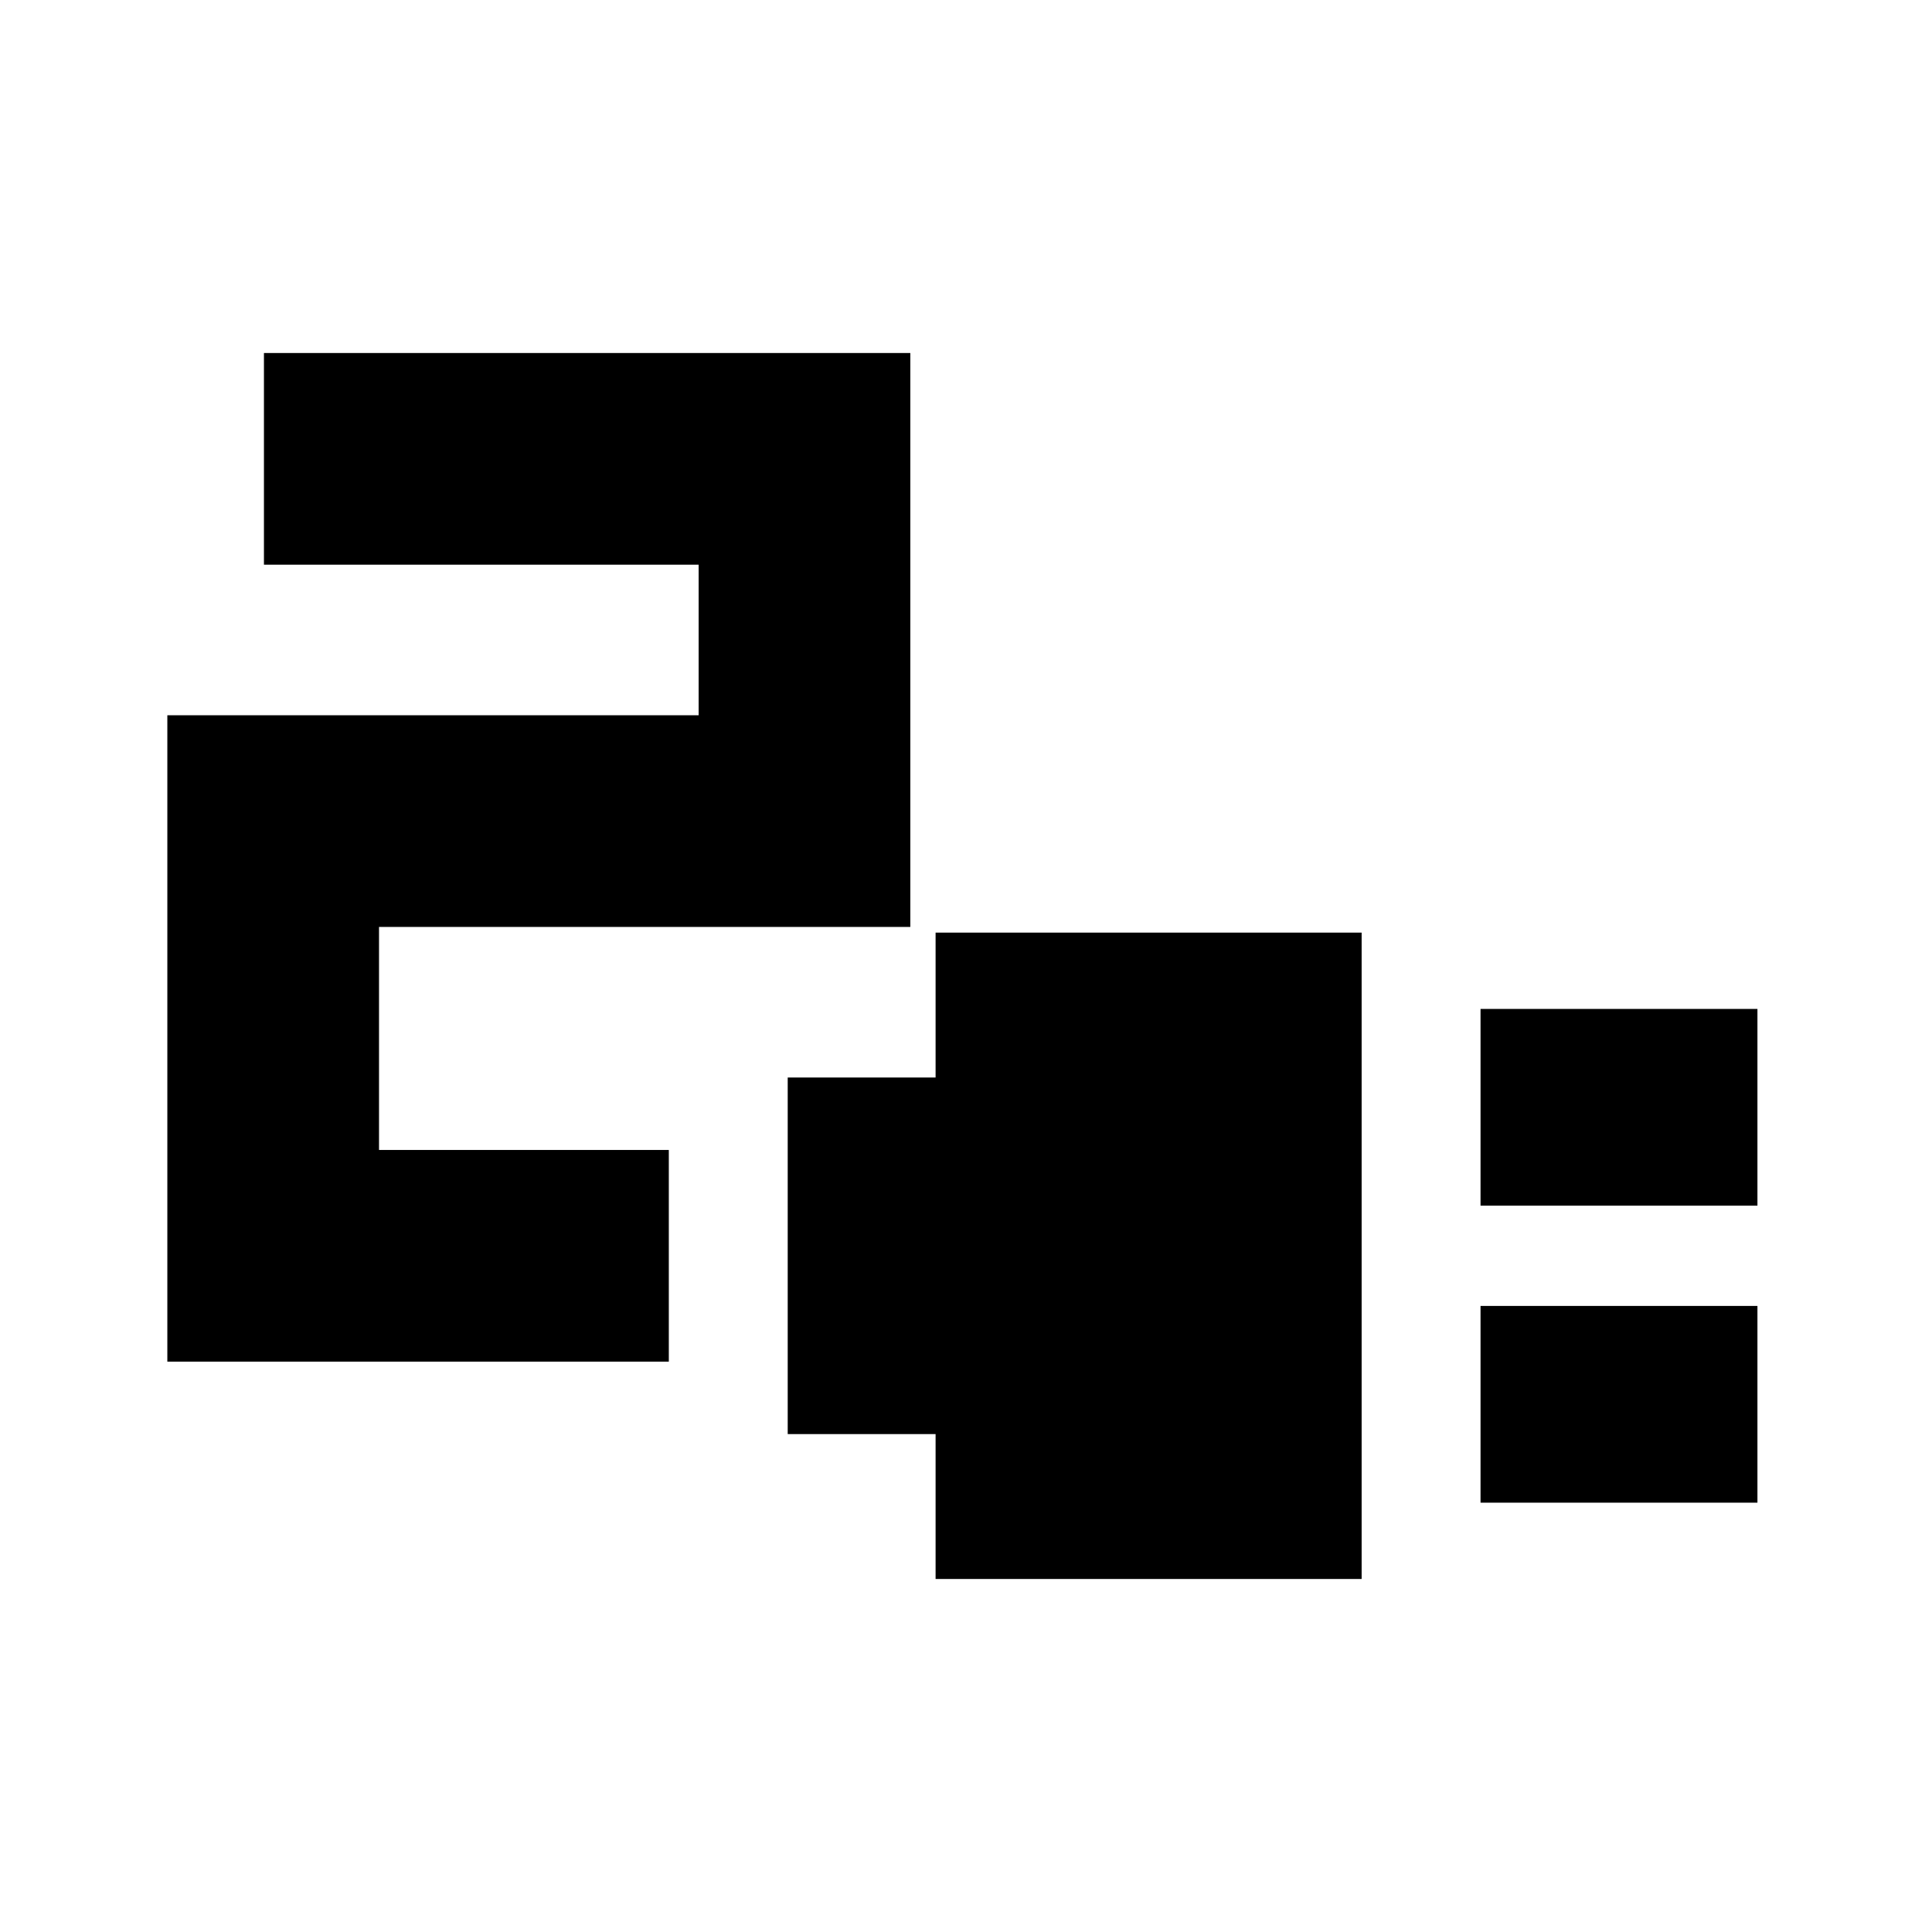 <svg xmlns="http://www.w3.org/2000/svg" height="20" viewBox="0 -960 960 960" width="20"><path d="M735.67-360.91v-97.76h137.59v97.76H735.67Zm0 147.58v-97.76h137.59v97.76H735.67Zm-270.78 37.92v-72h-73.48v-177.18h73.48v-72h211.7v321.18h-211.7Zm-381.74-108v-321.18h264v-74.82h-216v-105.18h321.18v285.18h-264v110.82h144v105.18H83.15Z"/></svg>